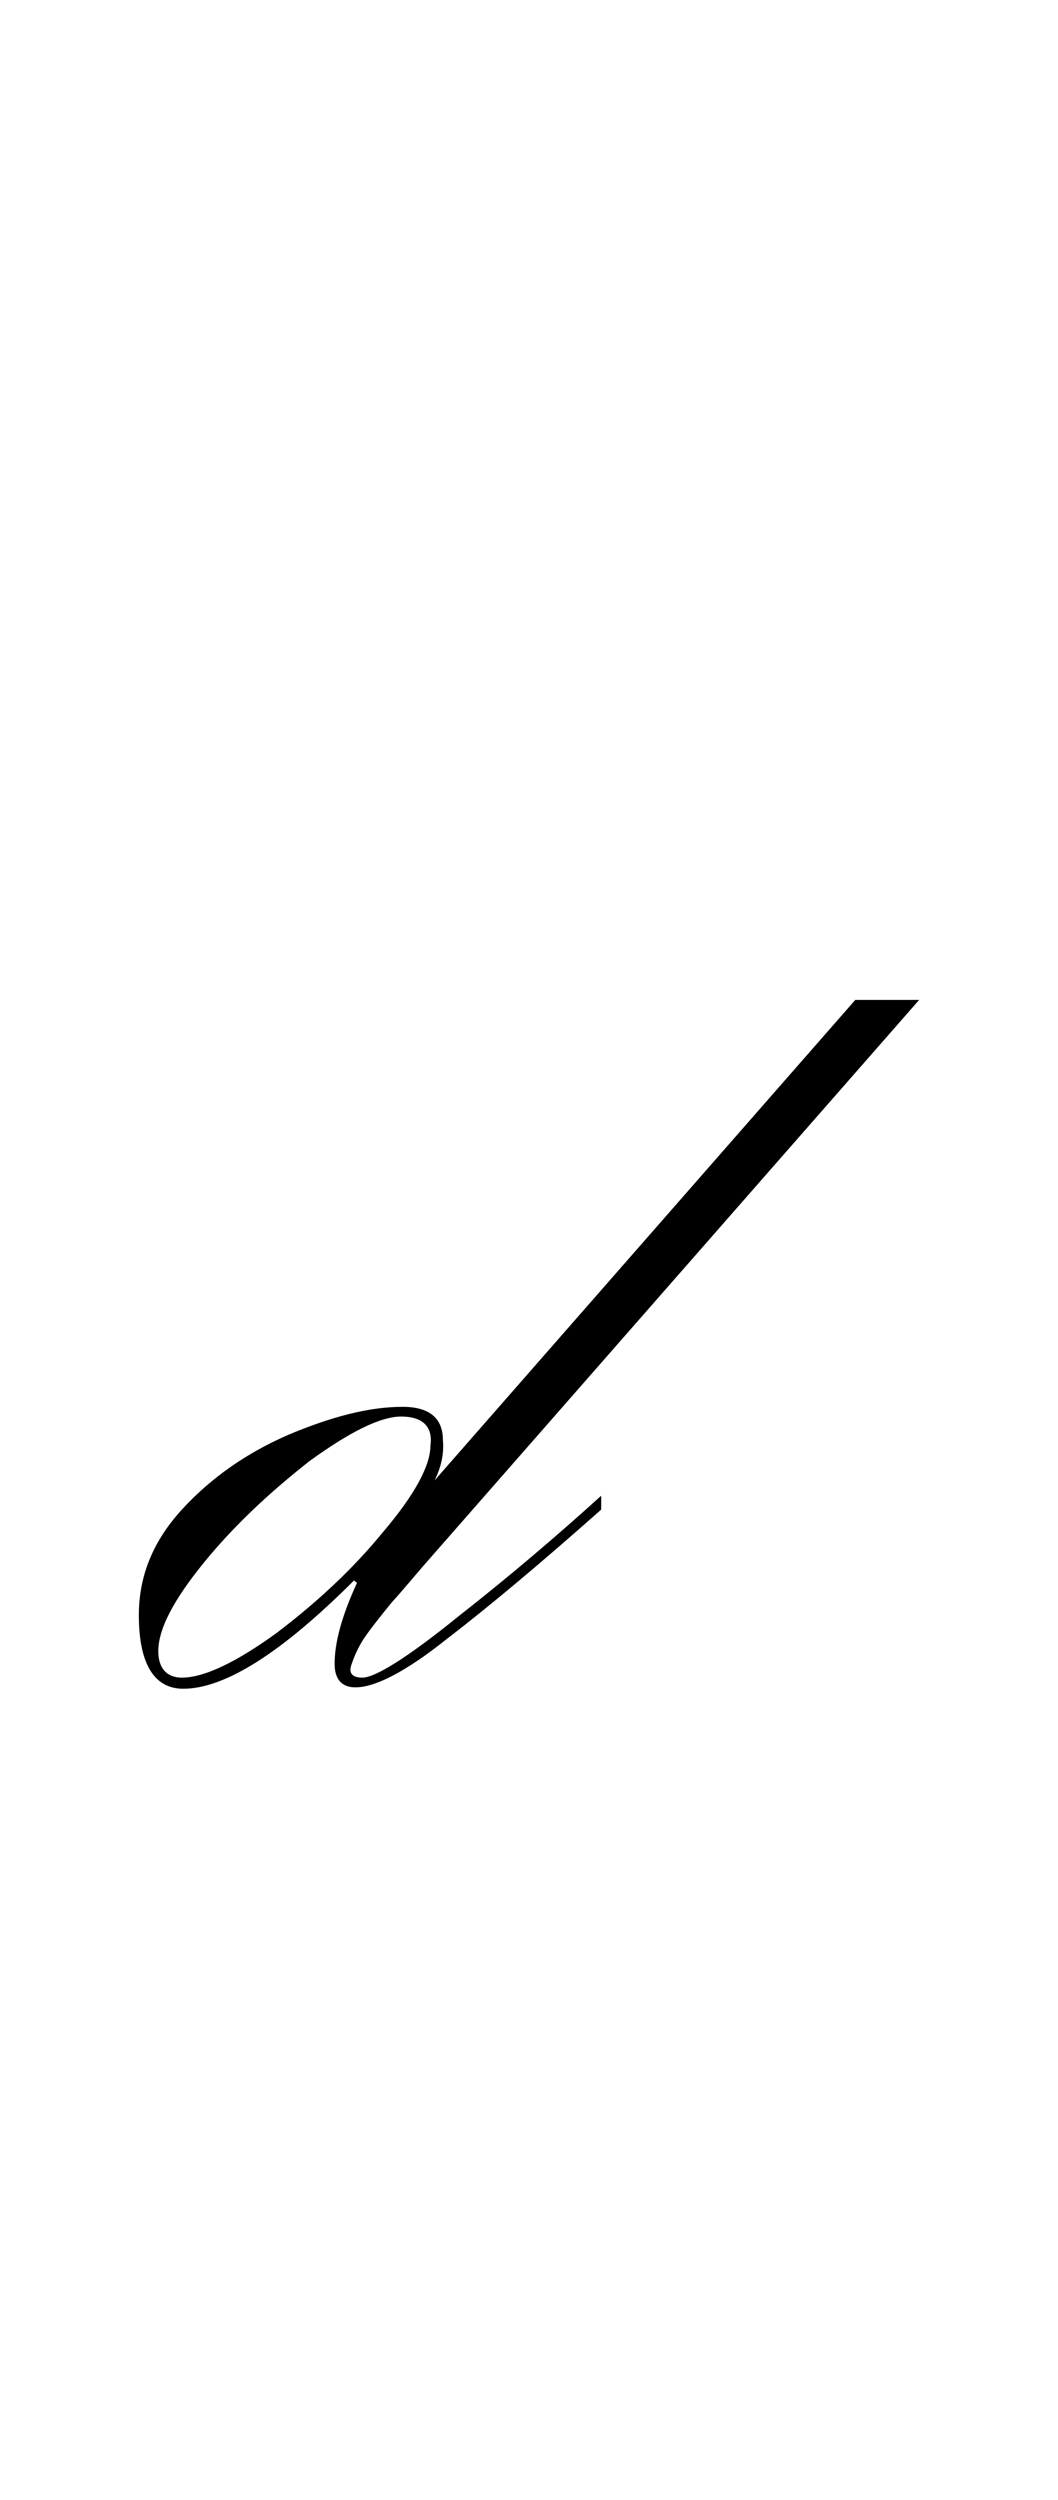 <?xml version="1.0" encoding="utf-8"?>
<!-- Generator: Adobe Illustrator 22.1.0, SVG Export Plug-In . SVG Version: 6.00 Build 0)  -->
<svg version="1.1" xmlns="http://www.w3.org/2000/svg" xmlns:xlink="http://www.w3.org/1999/xlink" x="0px" y="0px"
	 viewBox="0 0 76.2 180" style="enable-background:new 0 0 76.2 180;" xml:space="preserve">
<style type="text/css">
	.st0{display:none;}
	.st1{display:inline;fill:#FF0000;}
</style>
<g id="bg" class="st0">
	<polygon class="st1" points="0.1,0 0.1,0 0.1,0 0.1,0 0.1,0 0.1,0 0.1,0 0.1,0 0.1,0 0.1,0 0.1,0 0.1,0 0.1,0 0.1,0 0.1,0 0.1,0 
		0.1,0 0.1,0 0.1,0 0.1,0 0.1,0 0.1,0 0.1,0 0.1,0 0.1,0 0.1,0 0.1,0 0.1,0 0.1,0 0.1,0 0.1,0 0.1,0 0.1,0 0.1,0 0.1,0 0.1,0 0.1,0 
		0.1,0 0.1,0 0,0 0,0 0,0 0,0 0,0 0,0 0,0 0,0 0,0 0,0 0,0 0,0 0,0 0,0 0,0 0,0 0,0 0,0 0,0 0,0 0,0 0,0 0,0 0,0 0,0 0,0 0,0 0,0 
		0,0 0,0 0,0 0,0 0,0 0,0 0,0 0,0 0,0 0,0 0,0 0,0 0,0 0,0 0,0 0,0 0,0 0,0 0,0 0,0 0,0 0,0 0,0 0,0 0,0 0,0 0,0 0,0 0,0 0,0 0,0 
		0,0 0,0 0,0 0,0 0,0 0,0 0,0 0,0 0,0 0,0 0,0 0,0 0,0 0,0 0,0 0,0 0,0 0,0 0,0 0,0 0,0 0,0 0,0 0,0 0,0 0,0 0,0 0,0 0,0 0,0 0,0 
		0,0 0,0 0,0 0,0 0,0 0,0 0,0 0,0 0,0 0,0 0,0 0,0 0,0 0,0 0,0 0,0 0,0 0,0 0,0 0,0 0,0 0,0 0,0 0,0 0,0 0,0 0,0 0,0 0,0 0,0 0,0 
		0,0 0,0 0,0 0,0 0,0 0,0 0,0 0,0 0,0 0,0 0,0 0,0 0,0 0,0 0,0 0,0 0,0 0,0 0,0 0,0 0,0 0,0 0,0 0,0 0,0 0,0 0,0 0,0 0,0 0,0 0,0 
		0,0 0,0 0,0 0,0 0,0 0,0 0,0 0,0 0,0 0,0 0,0 0,0 0,0 0,0 0,0 0,0 0,0 0,0 0,0 0,0 0,0 0,0 0,0 0,0 0,0 0,0 0,0 0,0 0,0 0,0 0,0 
		0,0 0,0 0,0 0,0 0,0 0,0 0,0 0,0 0,0 0,0 0,0 0,0 0,0 0,0 0,0 0,0 0,0 0,0 0,0 0,0 0,0 0,0 0,0 0,0 0,0 0,0 0,0 0,0 0,0 0,0 0,0 
		0,0 0,0 0,0 0,0 0,0 0,0 0,0 0,0 0,0 0,0 0,0 0,0 0,0 0,0 0,0 0,0 0,0 0,0 0,0 0,0 0,0 0,0 0,0 0,0 0,0 0,0 0,0 0,0 0,0 0,0 0,0 
		0,0 0,0 0,0 0,0 0,0 0,0 0,0 0,0 0,0 0,0 0,0 0,0 0,0 0,0 0,0 0,0 0,0 0,0 0,0 0,0 0,0 0,0 0,0 0,0 0,0 0,0 0,0 0,0 0,0 0,0 0,0 
		0,0 0,0 0,0 0,0 0,0 0,0 0,0 0,0 0,0 0,0 0,0 0,0 0,0 0,0 0,0 0,0 0,0 0,0 0,0 0,0 0,0 0,0 0,0 0,0 0,0 0,0 0,0 0,0 0,0 0,0 0,0 
		0,0 0,0 0,0 0,0 0,0 0,0 0,0 0,0 0,0 0,0 0,0 0,0 0,0 0,0 0,0 0,0 0,0 0,0 0,0 0,0 0,0 0,0 0,0 0,0 0,0 0,0 0,0 0,0 0,0 0,0 0,0 
		0,0 0,0 0,0 0,0 0,0 0,0 0,0 0,0 0,0 0,0 0,0 0,0 0,0 0,0 0,0 0,0 0,0 0,0 0,0 0,0 0,0 0,0 0,0 0,0 0,0 0,0 0,0 0,0 0,0 0,0 0,0 
		0,0 0,0 0,0 0,0 0,0 0,0 0,0 0,0 0,0 0,0 0,0 0,0 0,0 0,0 0,0 0,0 0,0 0,0 0,0 0,0 0,0 0,0 0,0 0,180 0,180 0,180 0,180 0,180 
		0,180 0,180 0,180 0,180 0,180 0,180 0,180 0,180 0,180 0,180 0,180 0,180 0,180 0,180 0,180 0,180 0,180 0,180 0,180 0,180 0,180 
		0,180 0,180 0,180 0,180 0,180 0,180 0,180 0,180 0,180 0,180 0,180 0,180 0,180 0,180 0,180 0,180 0,180 0,180 0,180 0,180 0,180 
		0,180 0,180 0,180 0,180 0,180 0,180 0,180 0,180 0,180 0,180 0,180 0,180 0,180 0,180 0,180 0,180 0,180 0,180 0,180 0,180 0,180 
		0,180 0,180 0,180 0,180 0,180 0,180 0,180 0,180 0,180 0,180 0,180 0,180 0,180 0,180 0,180 0,180 0,180 0,180 0,180 0,180 0,180 
		0,180 0,180 0,180 0,180 0,180 0,180 0,180 0,180 0,180 0,180 0,180 0,180 0,180 0,180 0,180 0,180 0,180 0,180 0,180 0,180 0,180 
		0,180 0,180 0,180 0,180 0,180 0,180 0,180 0,180 0,180 0,180 0,180 0,180 0,180 0,180 0,180 0,180 0,180 0,180 0,180 0,180 0,180 
		0,180 0,180 0,180 0,180 0,180 0,180 0,180 0,180 0,180 0,180 0,180 0,180 0,180 0,180 0,180 0,180 0,180 0,180 0,180 0,180 0,180 
		0,180 0,180 0,180 0,180 0,180 0,180 0,180 0,180 0,180 0,180 0,180 0,180 0,180 0,180 0,180 0,180 0,180 0,180 0,180 0,180 0,180 
		0,180 0,180 0,180 0,180 0,180 0,180 0,180 0,180 0,180 0,180 0,180 0,180 0,180 0,180 0,180 0,180 0,180 0,180 0,180 0,180 0,180 
		0,180 0,180 0,180 0,180 0,180 0,180 0,180 0,180 0,180 0,180 0,180 0,180 0,180 0,180 0,180 0,180 0,180 0,180 0,180 0,180 0,180 
		0,180 0,180 0,180 0,180 0,180 0,180 0,180 0,180 0,180 0,180 0,180 0,180 0,180 0,180 0,180 0,180 0,180 0,180 0,180 0,180 0,180 
		0,180 0,180 0,180 0,180 0,180 0,180 0,180 0,180 0,180 0,180 0,180 0,180 0,180 0,180 0,180 0,180 0,180 0,180 0,180 0,180 0,180 
		0,180 0,180 0,180 0,180 0,180 0,180 0,180 0,180 0,180 0,180 0,180 0,180 0,180 0,180 0,180 0,180 0,180 0,180 0,180 0,180 0,180 
		0,180 0,180 0,180 0,180 0,180 0,180 0,180 0,180 0,180 0,180 0,180 0,180 0,180 0,180 0,180 0,180 0,180 0,180 0,180 0,180 0,180 
		0,180 0,180 0,180 0,180 0,180 0,180 0,180 0,180 0,180 0,180 0,180 0,180 0,180 0,180 0,180 0,180 0,180 0,180 0,180 0,180 0,180 
		0,180 0,180 0,180 0,180 0,180 0,180 0,180 0,180 0,180 0,180 0,180 0,180 0,180 0,180 0,180 0,180 0,180 0,180 0,180 0,180 0,180 
		0,180 0,180 0,180 0,180 0,180 0,180 0,180 0,180 0,180 0,180 0,180 0,180 0,180 0,180 0,180 0,180 0,180 0,180 0,180 0,180 0,180 
		0,180 0,180 0,180 0,180 0,180 0,180 0,180 0,180 0,180 0,180 0,180 0,180 0,180 0,180 0,180 0,180 0,180 0,180 0,180 0,180 0,180 
		0,180 0,180 0,180 0,180 0,180 0,180 0,180 0,180 0,180 0.1,180 0.1,180 0.1,180 0.1,180 0.1,180 0.1,180 0.1,180 0.1,180 0.1,180 
		0.1,180 0.1,180 0.1,180 0.1,180 0.1,180 0.1,180 0.1,180 0.1,180 0.1,180 0.1,180 0.1,180 0.1,180 0.1,180 0.1,180 0.1,180 
		0.1,180 0.1,180 0.1,180 0.1,180 0.1,180 0.1,180 0.1,180 0.1,180 0.1,180 0.1,180 0.1,180 0.1,180 0.1,180 0.1,180 0.1,180 
		76.2,180 76.2,0 	"/>
</g>
<g id="figure">
	<path d="M31.3,106.6L61.6,72h4.6l-35.4,40.4c-0.8,0.9-1.6,1.9-2.6,3c-0.9,1.1-1.6,2-2,2.6c-0.4,0.6-0.7,1.3-0.9,1.9
		c-0.2,0.6,0.1,0.9,0.8,0.9c0.9,0,3.2-1.4,6.9-4.4c3.7-2.9,7.1-5.8,10.3-8.7v1c-4.4,3.9-8.1,7-11.1,9.3c-3,2.4-5.2,3.5-6.6,3.5
		c-1,0-1.5-0.6-1.5-1.7c0-1.5,0.5-3.4,1.6-5.8c0,0,0-0.1-0.1-0.1c-0.1-0.1-0.1-0.1-0.1-0.1c-5.2,5.2-9.3,7.8-12.3,7.8
		c-2.1,0-3.2-1.8-3.2-5.3c0-2.8,1-5.3,3.1-7.6c2.1-2.3,4.7-4.1,7.7-5.4c3.1-1.3,5.8-2,8.2-2c1.9,0,2.9,0.8,2.9,2.4
		C32,104.8,31.7,105.8,31.3,106.6z M28.9,102c-1.5,0-3.7,1.1-6.6,3.2c-2.8,2.2-5.4,4.6-7.6,7.3c-2.2,2.7-3.3,4.8-3.3,6.4
		c0,1.2,0.6,1.9,1.7,1.9c1.6,0,3.9-1.1,6.8-3.2c2.9-2.2,5.5-4.6,7.7-7.3c2.3-2.7,3.4-4.8,3.4-6.2C31.2,102.7,30.4,102,28.9,102z"/>
</g>
</svg>
